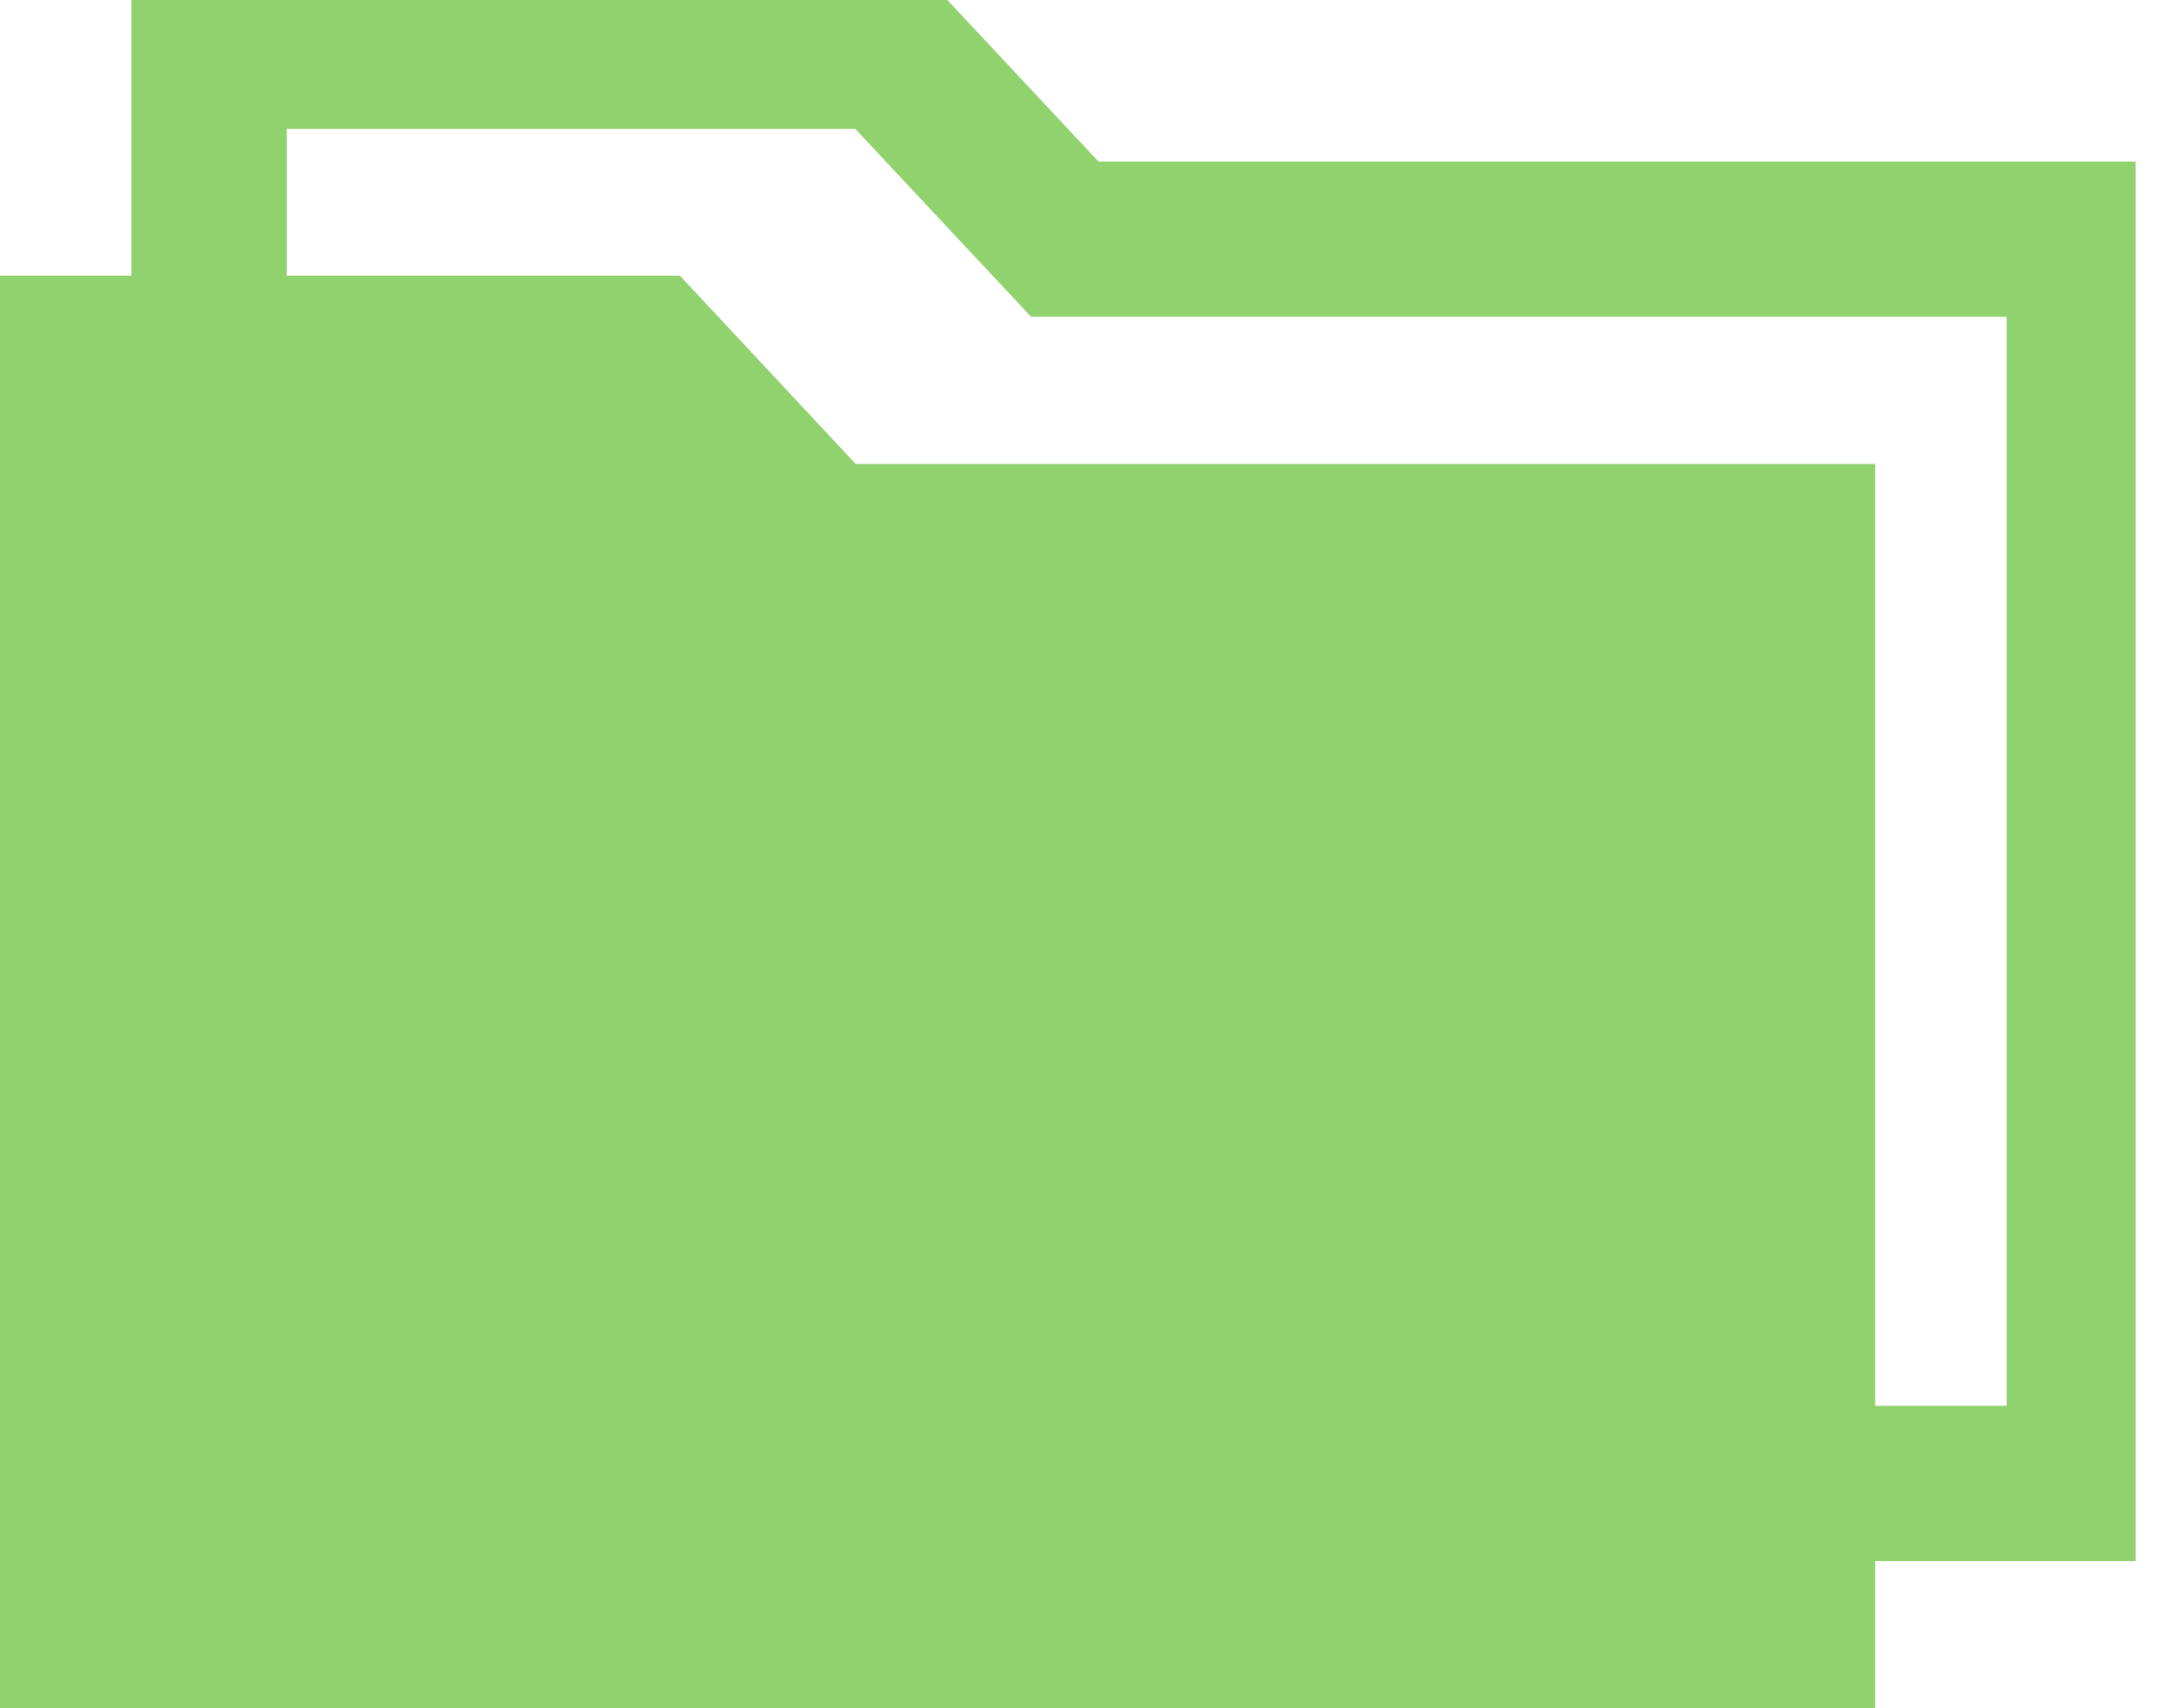 <svg width="28" height="22" viewBox="0 0 28 22" fill="none" xmlns="http://www.w3.org/2000/svg">
<g clip-path="url(#clip0_489_2922)">
<path d="M24.151 5.975H11.021L8.756 3.55H0V22H24.151V5.975Z" fill="#90D26D"/>
<path d="M26.845 3.08H13.714L11.449 0.66H2.693V19.105H26.845V3.08Z" stroke="#90D26D" stroke-width="2"/>
</g>
<defs>
<clipPath id="clip0_489_2922">
<rect width="27.505" height="22" fill="white"/>
</clipPath>
</defs>
</svg>
